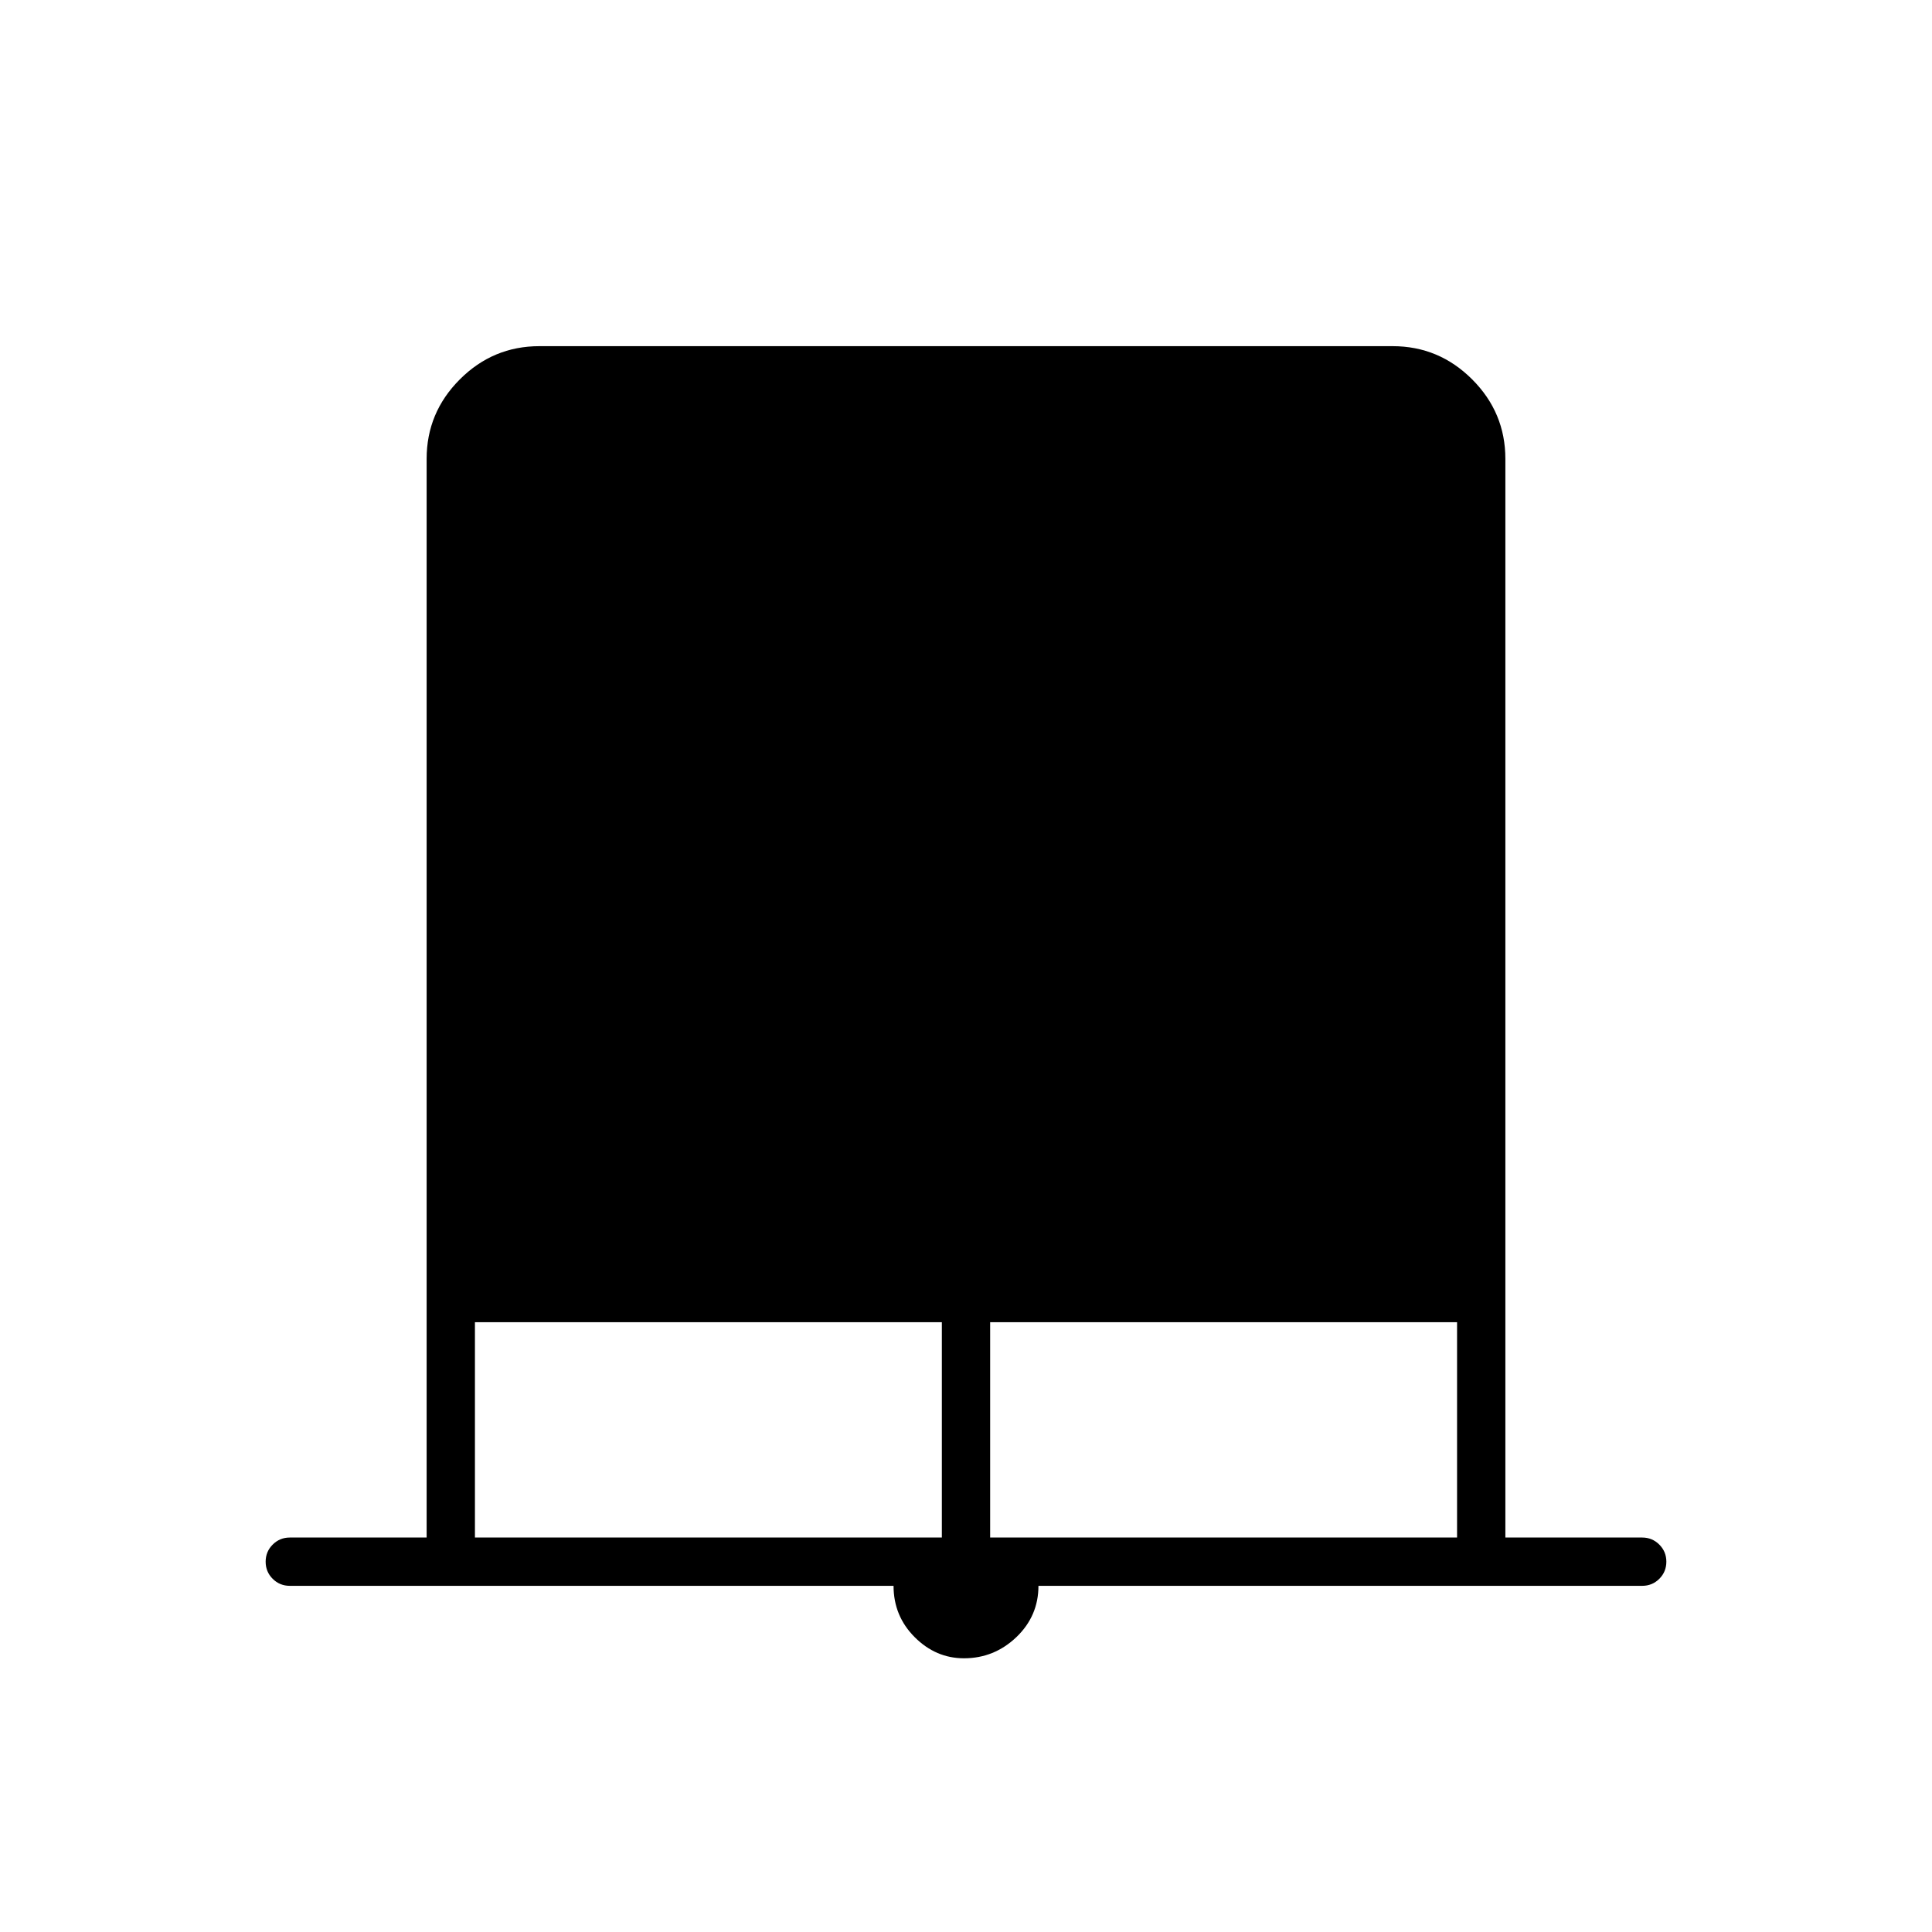 <svg xmlns="http://www.w3.org/2000/svg" height="40" width="40"><path d="M19.958 34.333q-.583 0-1.02-.437-.438-.438-.438-1.063H6q-.208 0-.354-.145-.146-.146-.146-.355 0-.208.146-.354T6 31.833h2.833V9.5q0-.958.688-1.646.687-.687 1.646-.687h17.666q.959 0 1.646.687.688.688.688 1.646v22.333H34q.208 0 .354.146t.146.354q0 .209-.146.355-.146.145-.354.145H21.5q0 .625-.458 1.063-.459.437-1.084.437Zm-10.125-2.5H19.5v-4.458H9.833Zm10.667 0h9.667v-4.458H20.5Z"/></svg>